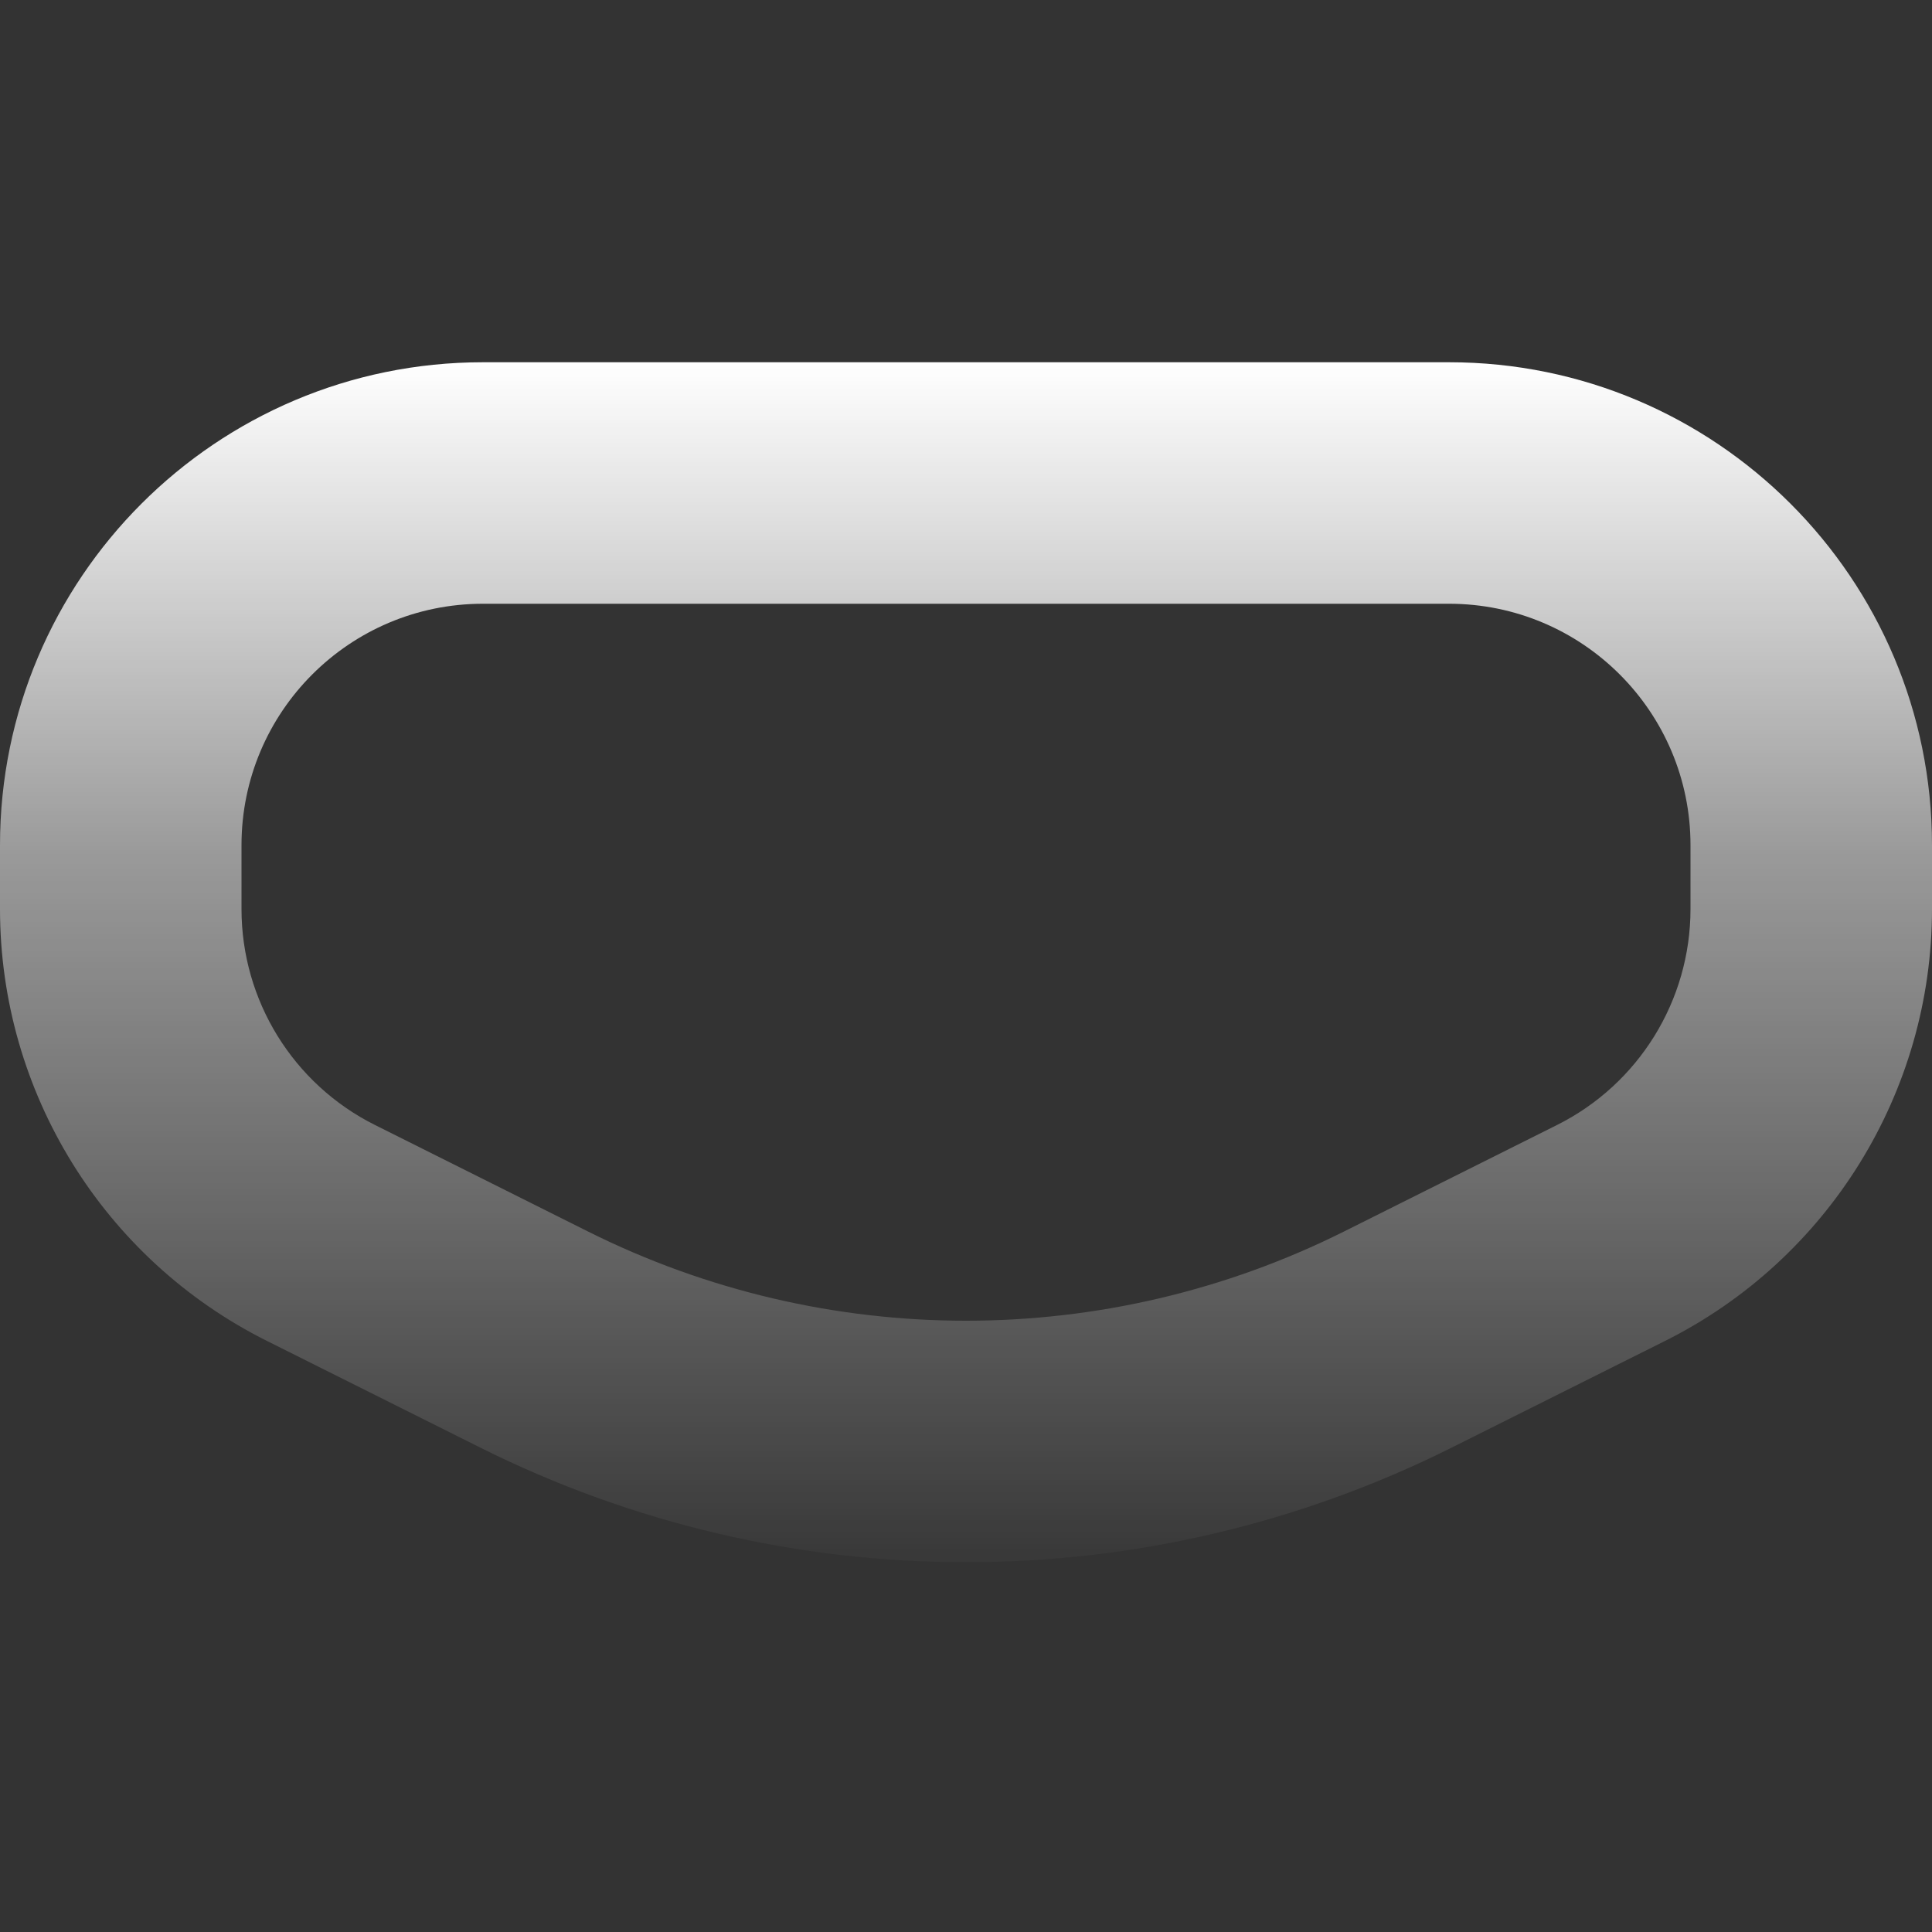 <svg width="512" height="512" viewBox="0 0 24 24" xmlns="http://www.w3.org/2000/svg" class="svg">
  <rect x="0" y="0" width="24" height="24" fill="#333333" stroke="none"/>
  <linearGradient id="gradient" gradientTransform="rotate(90)" transform-origin="center">
    <stop offset="0%" style="stop-color: #fff; stop-opacity: 1.0" />
    <stop offset="40%" style="stop-color: #fff; stop-opacity: .5"/>
    <stop offset="100%" style="stop-color: #fff; stop-opacity: 0.0"/>
  </linearGradient>
  <path
    fill-rule="evenodd"
    clip-rule="evenodd"
    d="M18 7.5H6C4.343 7.5 3 8.843 3 10.5V11.292C3 12.428 3.642 13.467 4.658 13.975L7.304 15.298C10.26 16.776 13.74 16.776 16.696 15.298L19.342 13.975C20.358 13.467 21 12.428 21 11.292V10.5C21 8.843 19.657 7.5 18 7.5ZM6 4.5H18C21.314 4.5 24 7.186 24 10.5V11.292C24 13.564 22.716 15.642 20.683 16.658L18.037 17.981C14.237 19.882 9.763 19.882 5.963 17.981L3.317 16.658C1.284 15.642 0 13.564 0 11.292V10.5C0 7.186 2.686 4.5 6 4.5Z"
    fill="url(#gradient)"
  />
</svg>